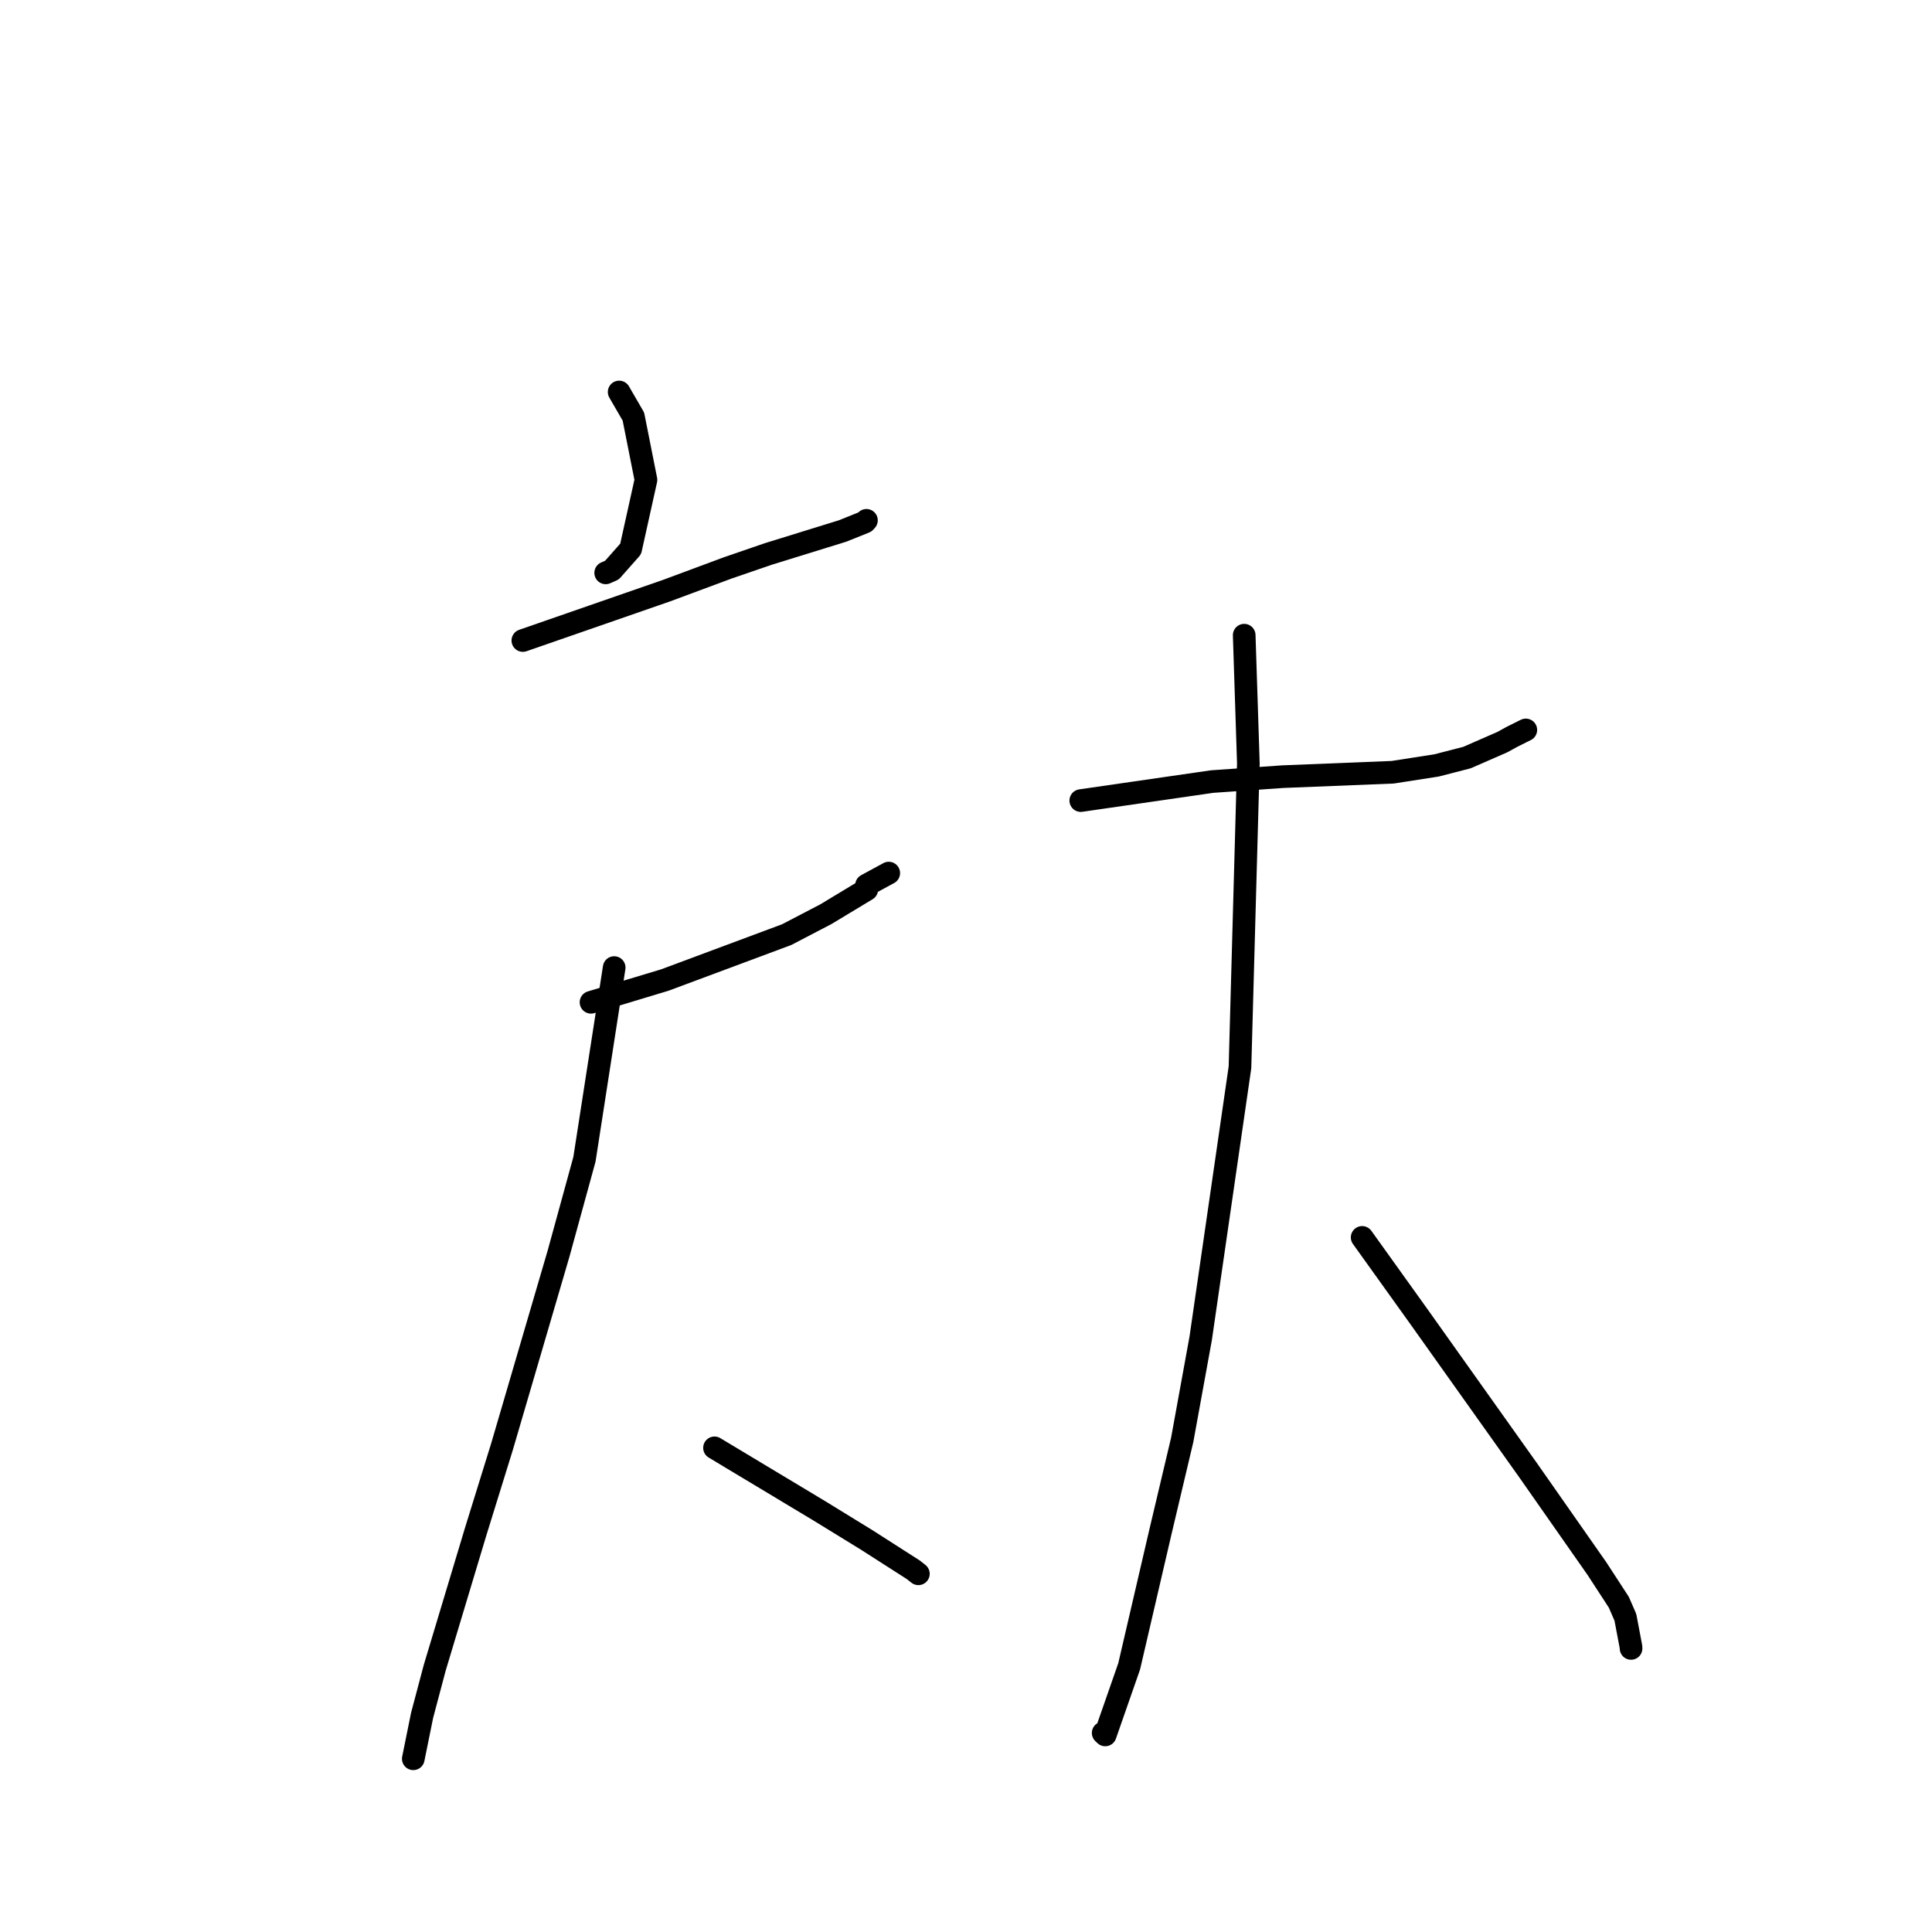 <?xml version="1.0" standalone="no"?>
    <svg width="256" height="256" xmlns="http://www.w3.org/2000/svg" version="1.1">
    <polyline stroke="black" stroke-width="3" stroke-linecap="round" fill="transparent" stroke-linejoin="round" points="82.041 51.94 83.929 55.199 85.594 63.588 83.565 72.74 81.085 75.543 80.257 75.908 " />
        <polyline stroke="black" stroke-width="3" stroke-linecap="round" fill="transparent" stroke-linejoin="round" points="69.281 84.872 88.32 78.263 96.421 75.252 101.8 73.404 111.636 70.362 114.604 69.17 114.732 69.031 114.794 68.963 114.803 68.952 114.809 68.946 " />
        <polyline stroke="black" stroke-width="3" stroke-linecap="round" fill="transparent" stroke-linejoin="round" points="78.312 132.81 88.09 129.861 104.238 123.844 109.424 121.141 114.854 117.866 114.824 117.418 114.815 117.289 117.042 116.08 117.764 115.688 " />
        <polyline stroke="black" stroke-width="3" stroke-linecap="round" fill="transparent" stroke-linejoin="round" points="81.382 128.209 77.443 153.607 74.022 166.075 66.527 191.661 63.028 202.951 57.599 221.003 55.929 227.299 54.772 233.004 54.763 233.047 " />
        <polyline stroke="black" stroke-width="3" stroke-linecap="round" fill="transparent" stroke-linejoin="round" points="94.675 191.847 108.588 200.207 114.851 204.056 121.011 208.001 121.512 208.396 121.639 208.496 121.691 208.537 " />
        <polyline stroke="black" stroke-width="3" stroke-linecap="round" fill="transparent" stroke-linejoin="round" points="143.208 106.082 160.614 103.562 170.006 102.909 184.53 102.328 190.341 101.424 194.383 100.382 199.08 98.329 200.339 97.635 201.723 96.946 202.179 96.719 " />
        <polyline stroke="black" stroke-width="3" stroke-linecap="round" fill="transparent" stroke-linejoin="round" points="164.863 84.165 165.414 101.15 164.304 141.419 159.1 177.323 156.647 190.796 153.774 202.933 149.621 220.799 146.45 229.887 146.198 229.646 146.177 229.626 " />
        <polyline stroke="black" stroke-width="3" stroke-linecap="round" fill="transparent" stroke-linejoin="round" points="180.492 163.962 188.013 174.459 202.54 194.896 211.602 207.848 214.504 212.307 215.372 214.302 216.11 218.201 216.124 218.426 " />
        </svg>